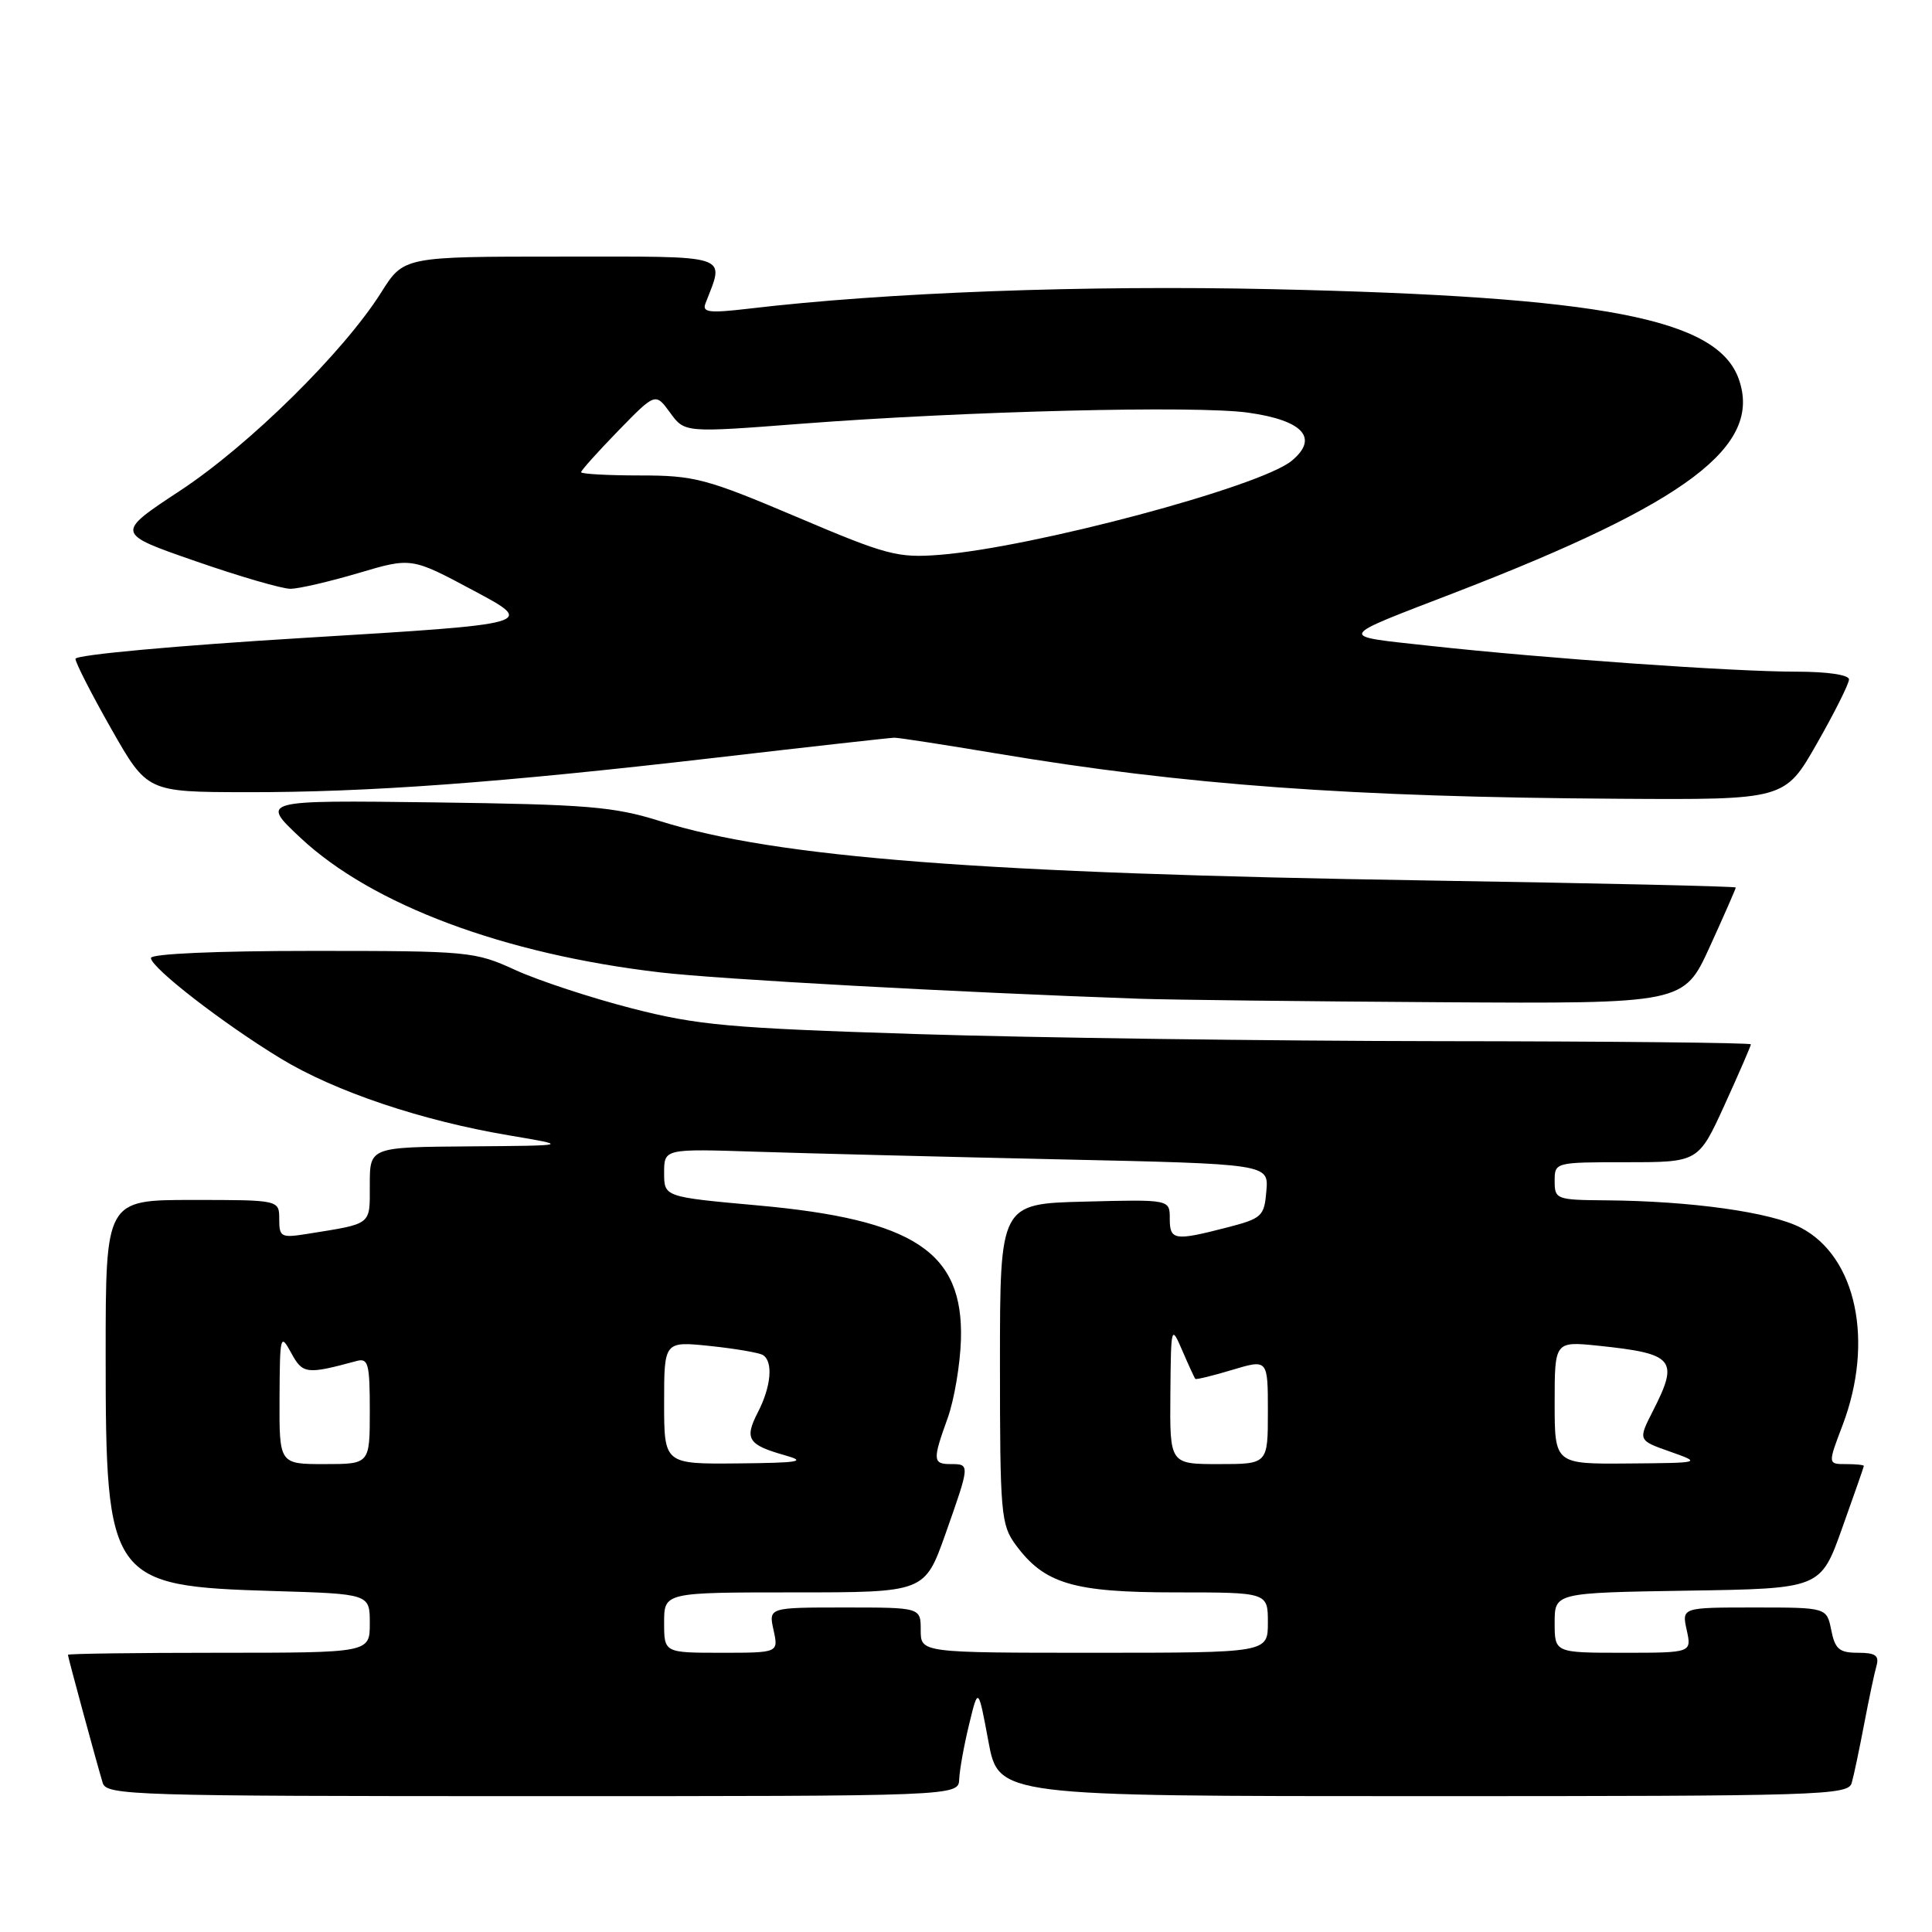 <?xml version="1.0" encoding="UTF-8" standalone="no"?>
<!DOCTYPE svg PUBLIC "-//W3C//DTD SVG 1.1//EN" "http://www.w3.org/Graphics/SVG/1.1/DTD/svg11.dtd" >
<svg xmlns="http://www.w3.org/2000/svg" xmlns:xlink="http://www.w3.org/1999/xlink" version="1.1" viewBox="0 0 256 256">
 <g >
 <path fill="currentColor"
d=" M 127.10 235.75 C 127.15 234.51 127.74 231.25 128.41 228.50 C 129.62 223.50 129.62 223.50 130.97 230.75 C 132.32 238.00 132.32 238.00 188.59 238.00 C 241.33 238.00 244.90 237.89 245.36 236.25 C 245.64 235.29 246.37 231.80 247.00 228.50 C 247.63 225.20 248.36 221.71 248.64 220.75 C 249.03 219.37 248.52 219.00 246.19 219.00 C 243.72 219.00 243.15 218.52 242.65 216.00 C 242.05 213.00 242.05 213.00 232.45 213.00 C 222.84 213.00 222.84 213.00 223.50 216.00 C 224.16 219.00 224.16 219.00 215.08 219.00 C 206.00 219.00 206.00 219.00 206.00 215.02 C 206.00 211.05 206.00 211.05 223.62 210.77 C 241.24 210.50 241.24 210.50 244.09 202.50 C 245.66 198.10 246.96 194.39 246.97 194.25 C 246.99 194.11 245.92 194.00 244.60 194.00 C 242.19 194.00 242.19 194.00 244.15 188.85 C 248.36 177.76 245.98 166.50 238.60 162.67 C 234.64 160.62 224.11 159.14 212.75 159.05 C 206.23 159.00 206.00 158.91 206.00 156.50 C 206.00 154.01 206.03 154.00 215.53 154.00 C 225.05 154.00 225.05 154.00 228.53 146.38 C 230.44 142.18 232.00 138.58 232.00 138.38 C 232.00 138.17 213.44 137.98 190.75 137.96 C 168.06 137.93 136.90 137.51 121.50 137.02 C 96.58 136.23 92.42 135.85 83.67 133.60 C 78.27 132.21 71.35 129.93 68.30 128.54 C 62.92 126.07 62.15 126.00 41.38 126.00 C 28.68 126.00 20.00 126.38 20.00 126.94 C 20.00 128.22 29.60 135.65 37.23 140.28 C 44.42 144.64 55.89 148.50 67.44 150.44 C 75.50 151.80 75.50 151.80 62.25 151.90 C 49.00 152.00 49.00 152.00 49.00 156.98 C 49.00 162.41 49.40 162.10 40.75 163.49 C 37.24 164.05 37.00 163.93 37.00 161.55 C 37.00 159.00 37.00 159.00 25.50 159.00 C 14.00 159.00 14.00 159.00 14.00 179.53 C 14.00 209.46 14.51 210.17 36.25 210.82 C 49.00 211.20 49.00 211.20 49.00 215.10 C 49.00 219.00 49.00 219.00 29.00 219.00 C 18.00 219.00 9.00 219.12 9.00 219.27 C 9.00 219.57 12.76 233.42 13.61 236.25 C 14.10 237.89 17.69 238.00 70.57 238.00 C 127.00 238.00 127.00 238.00 127.10 235.75 Z  M 226.56 125.44 C 228.45 121.29 230.00 117.76 230.00 117.60 C 230.00 117.44 211.66 117.03 189.25 116.67 C 130.11 115.74 102.85 113.64 87.46 108.80 C 81.30 106.87 77.84 106.59 57.50 106.32 C 34.50 106.03 34.50 106.03 39.81 111.01 C 49.29 119.89 66.75 126.43 87.50 128.85 C 95.26 129.76 126.47 131.47 151.00 132.34 C 155.12 132.48 173.04 132.69 190.81 132.80 C 223.11 133.00 223.11 133.00 226.56 125.44 Z  M 240.75 98.52 C 243.09 94.42 245.00 90.60 245.00 90.03 C 245.00 89.42 242.15 89.00 238.02 89.00 C 229.62 89.00 204.66 87.24 189.50 85.58 C 177.06 84.21 176.83 84.68 193.00 78.44 C 223.63 66.60 233.56 59.10 230.39 50.21 C 227.54 42.22 212.44 39.31 168.72 38.32 C 143.82 37.76 117.39 38.74 99.21 40.90 C 94.00 41.51 93.02 41.40 93.47 40.23 C 96.01 33.59 97.27 34.00 74.36 34.00 C 53.50 34.00 53.50 34.00 50.51 38.75 C 45.54 46.64 33.05 58.96 23.89 65.00 C 15.28 70.67 15.28 70.67 25.89 74.35 C 31.72 76.38 37.40 78.03 38.50 78.02 C 39.60 78.01 43.65 77.07 47.51 75.93 C 54.52 73.85 54.52 73.85 62.76 78.26 C 71.01 82.66 71.01 82.66 40.50 84.51 C 23.44 85.54 10.00 86.77 10.00 87.30 C 10.00 87.81 12.14 92.00 14.75 96.59 C 19.50 104.94 19.50 104.94 32.50 104.97 C 48.77 105.00 66.21 103.72 95.00 100.38 C 107.38 98.94 117.95 97.76 118.50 97.75 C 119.05 97.74 125.12 98.68 132.00 99.83 C 156.98 104.02 178.94 105.62 214.50 105.84 C 236.50 105.98 236.50 105.98 240.75 98.52 Z  M 88.00 215.00 C 88.00 211.00 88.00 211.00 105.27 211.00 C 122.53 211.00 122.53 211.00 125.28 203.25 C 128.54 194.02 128.54 194.00 126.00 194.00 C 123.59 194.00 123.55 193.49 125.58 187.88 C 126.44 185.47 127.23 180.80 127.33 177.50 C 127.66 165.89 121.15 161.59 100.37 159.72 C 88.00 158.60 88.00 158.60 88.00 155.41 C 88.00 152.21 88.00 152.21 100.25 152.61 C 106.99 152.83 125.01 153.28 140.30 153.62 C 168.11 154.23 168.11 154.23 167.80 157.81 C 167.52 161.19 167.23 161.45 162.50 162.67 C 155.60 164.45 155.00 164.35 155.00 161.47 C 155.00 158.93 155.00 158.93 143.75 159.22 C 132.50 159.50 132.50 159.50 132.50 180.68 C 132.50 200.52 132.63 202.03 134.57 204.68 C 138.38 209.86 142.18 211.00 155.75 211.00 C 168.00 211.00 168.00 211.00 168.00 215.00 C 168.00 219.00 168.00 219.00 145.00 219.00 C 122.00 219.00 122.00 219.00 122.00 216.00 C 122.00 213.00 122.00 213.00 111.92 213.00 C 101.84 213.00 101.84 213.00 102.50 216.00 C 103.16 219.00 103.16 219.00 95.58 219.00 C 88.00 219.00 88.00 219.00 88.00 215.00 Z  M 37.04 185.25 C 37.08 176.91 37.15 176.63 38.58 179.26 C 40.11 182.08 40.61 182.14 47.25 180.34 C 48.80 179.92 49.00 180.69 49.00 186.93 C 49.00 194.00 49.00 194.00 43.00 194.00 C 37.00 194.00 37.00 194.00 37.04 185.25 Z  M 88.00 185.86 C 88.00 177.72 88.00 177.72 94.09 178.35 C 97.43 178.70 100.58 179.24 101.09 179.55 C 102.48 180.41 102.18 183.75 100.41 187.16 C 98.61 190.66 99.11 191.45 104.00 192.83 C 106.95 193.66 105.96 193.83 97.75 193.91 C 88.00 194.00 88.00 194.00 88.00 185.86 Z  M 155.08 184.75 C 155.16 175.58 155.18 175.53 156.68 179.00 C 157.51 180.93 158.28 182.60 158.39 182.71 C 158.50 182.83 160.71 182.29 163.30 181.51 C 168.00 180.10 168.00 180.10 168.00 187.05 C 168.00 194.00 168.00 194.00 161.50 194.00 C 155.00 194.00 155.00 194.00 155.08 184.75 Z  M 206.00 185.86 C 206.00 177.72 206.00 177.72 211.83 178.32 C 221.86 179.37 222.50 180.14 219.02 186.96 C 217.04 190.85 217.04 190.85 221.27 192.34 C 225.50 193.84 225.50 193.84 215.75 193.92 C 206.00 194.00 206.00 194.00 206.00 185.86 Z  M 105.55 68.49 C 93.57 63.41 92.01 63.00 84.80 63.00 C 80.51 63.00 77.00 62.80 77.00 62.57 C 77.00 62.33 79.22 59.86 81.92 57.08 C 86.85 52.02 86.85 52.02 88.79 54.68 C 90.72 57.34 90.72 57.34 106.14 56.15 C 128.08 54.47 158.48 53.71 165.39 54.68 C 172.68 55.70 174.81 58.05 171.14 61.07 C 166.93 64.52 136.88 72.54 124.50 73.52 C 118.95 73.95 117.52 73.58 105.55 68.49 Z "/>
</g>
</svg>